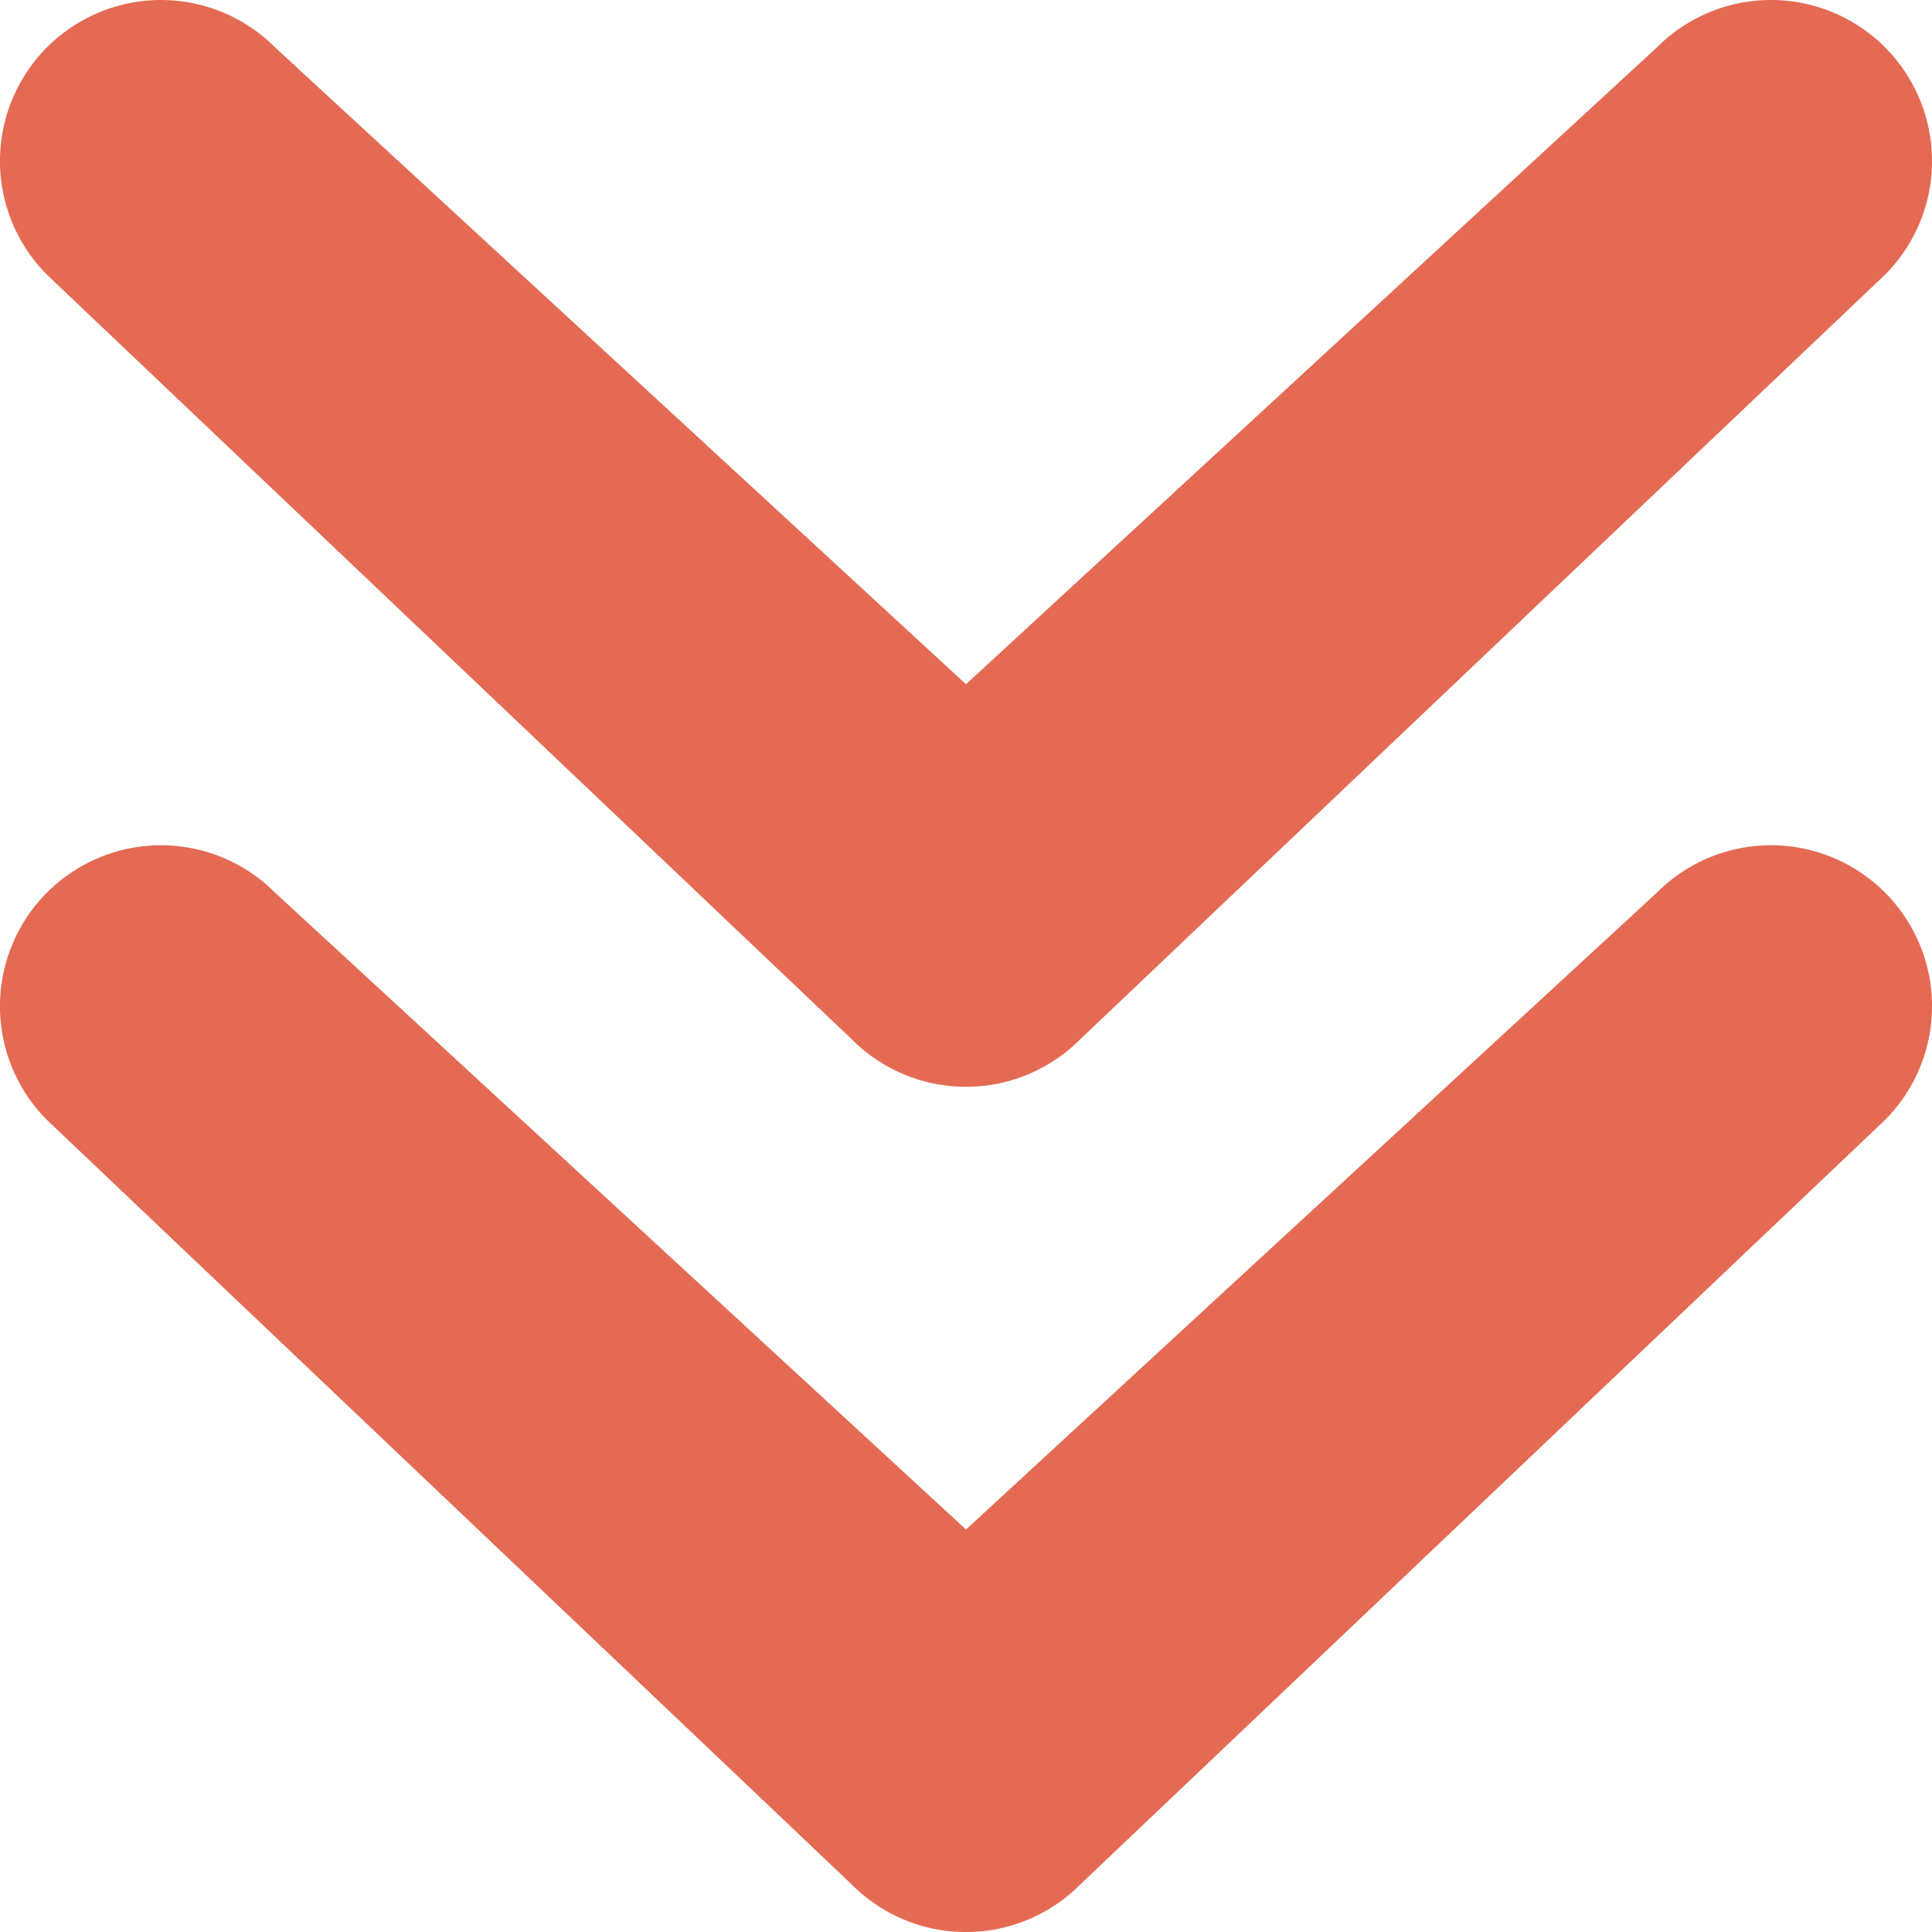 <?xml version="1.0" encoding="UTF-8"?>
<svg xmlns="http://www.w3.org/2000/svg" viewBox="0 0 48 48"><path fill="#418fde" d="M48 4a3.989 3.989 0 0 1-1.171 2.829l-20 19a4 4 0 0 1-5.658 0l-20-19a4 4 0 0 1 5.657-5.657L24 17 41.171 1.172A4 4 0 0 1 48 4zm-1.171 18.172a4 4 0 0 0-5.658 0L24 38 6.828 22.172a4 4 0 0 0-5.657 5.657l20 19a4 4 0 0 0 5.658 0l20-19a4 4 0 0 0 0-5.657z" data-name="Layer 2" style="fill: #e56a54;"/></svg>
